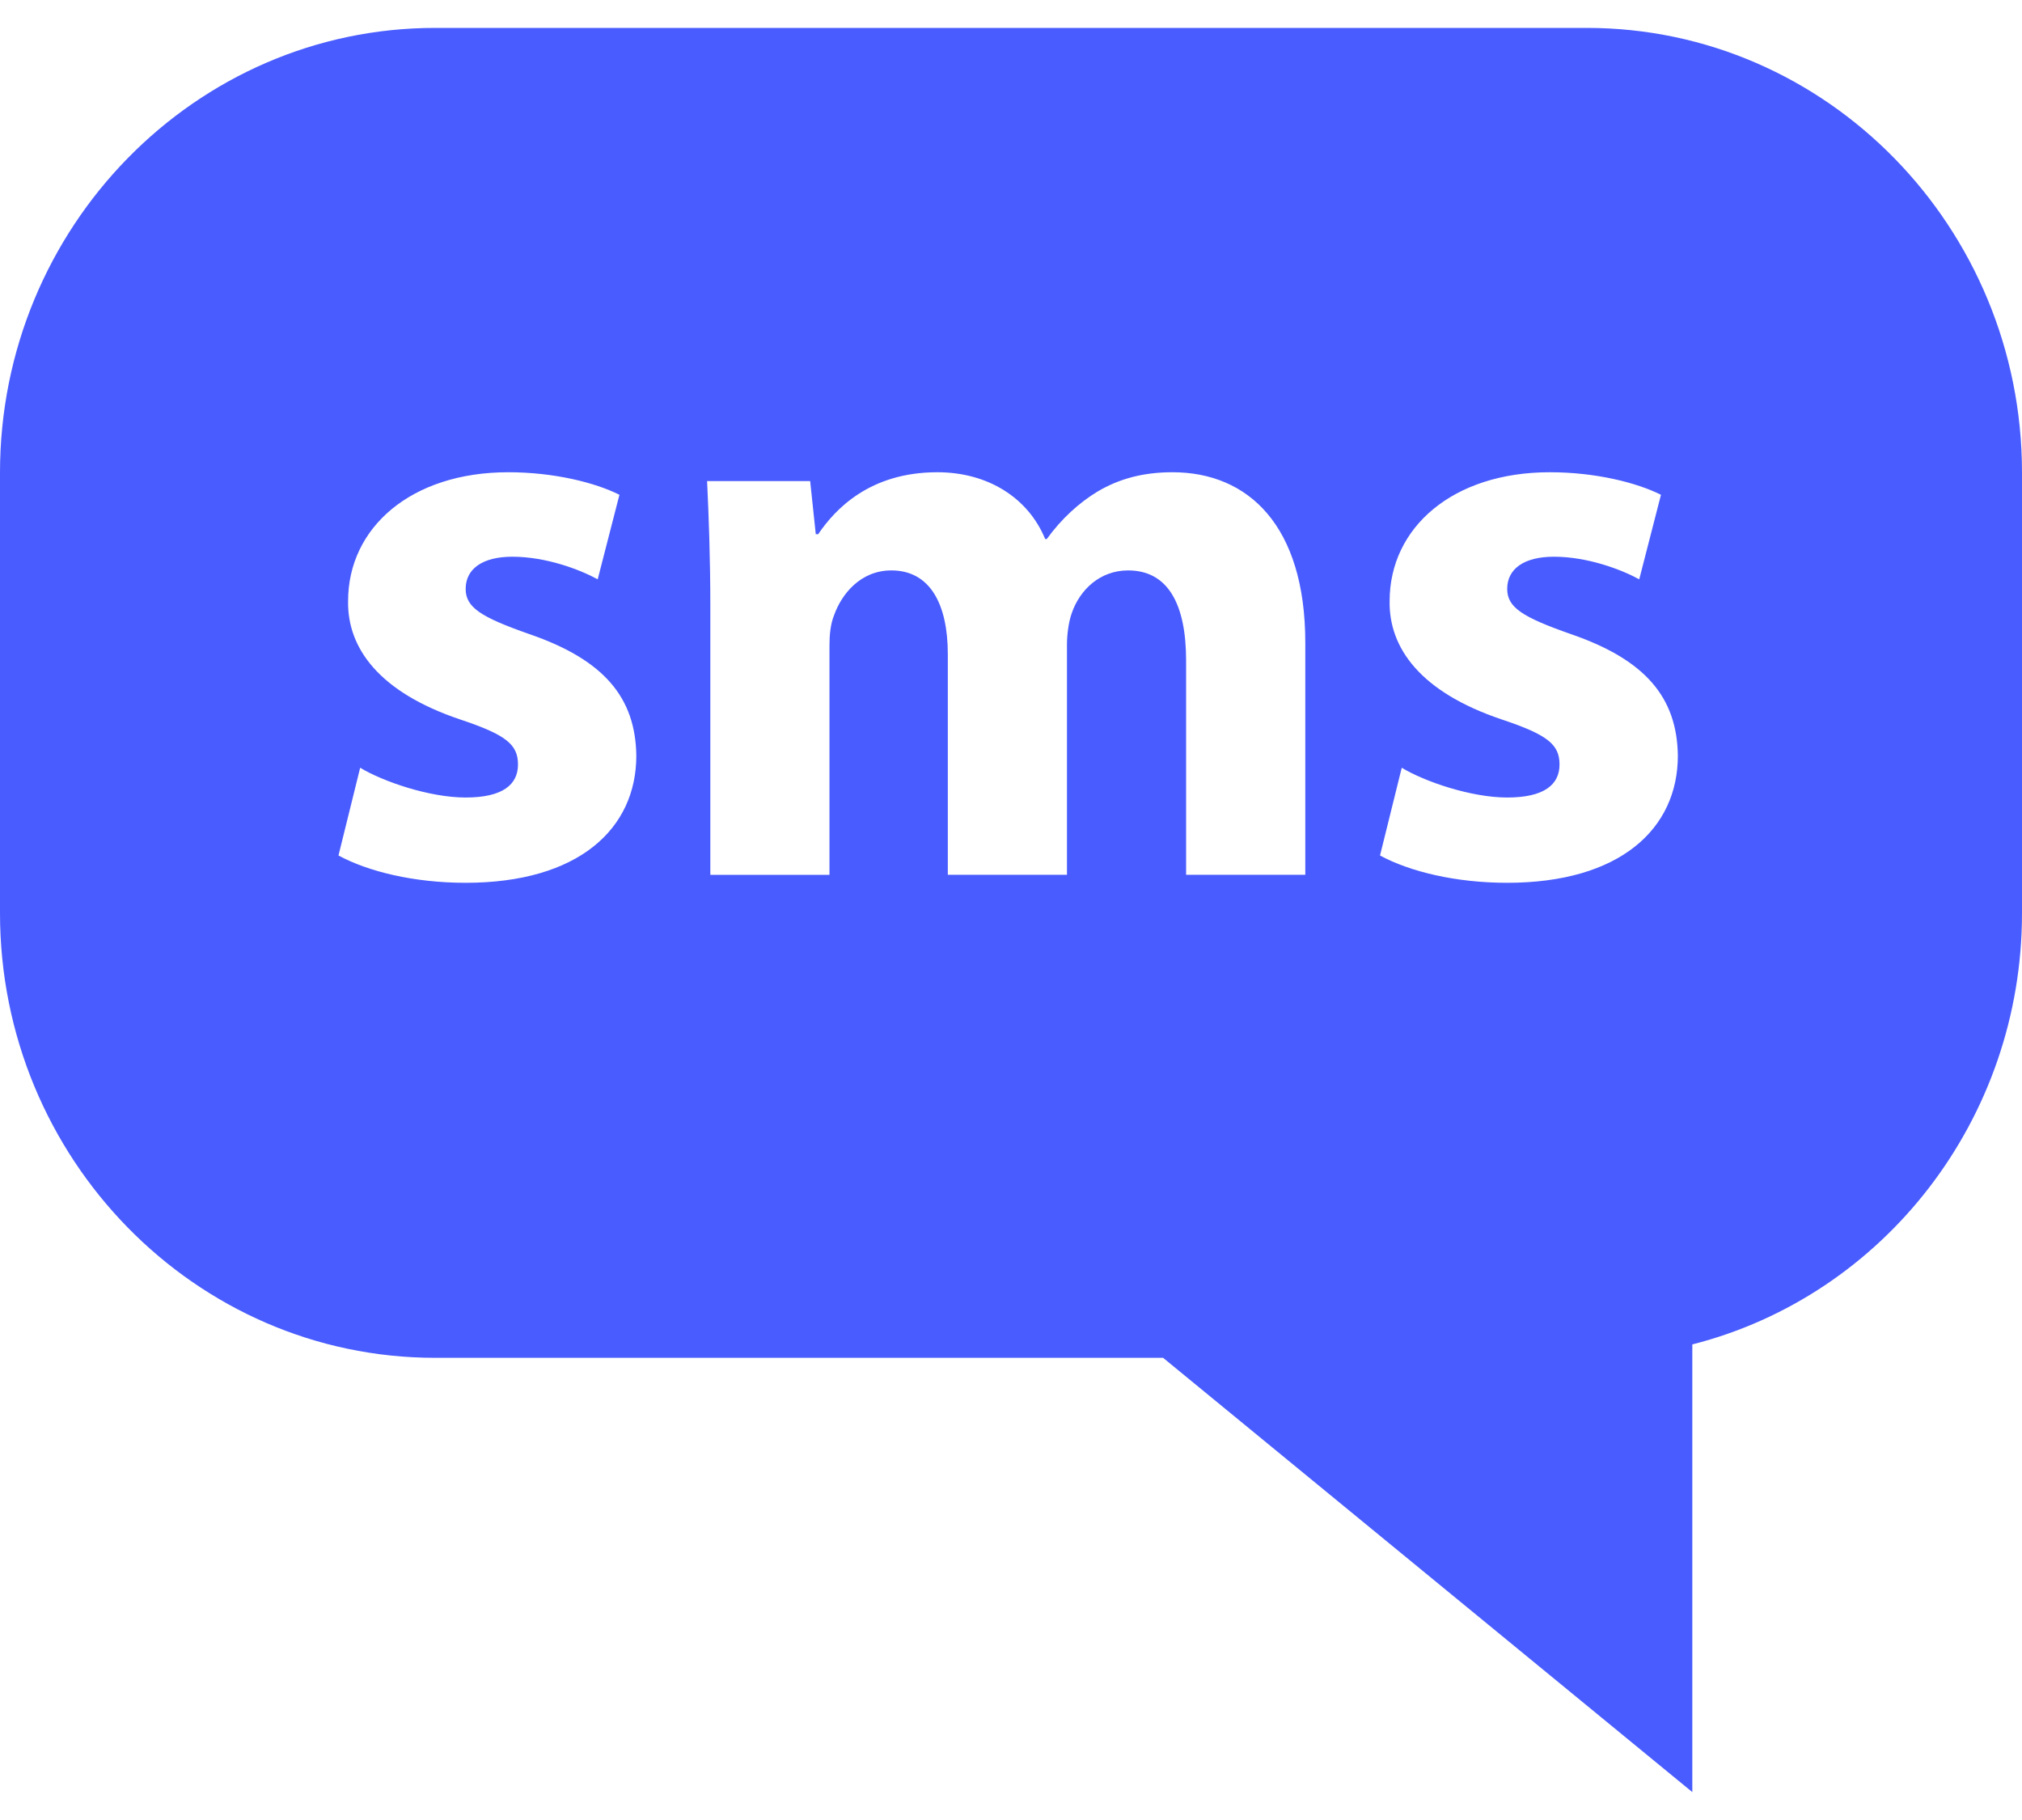 <svg width="40" height="36" viewBox="0 0 40 36" fill="none" xmlns="http://www.w3.org/2000/svg">
<path d="M31.392 0.552H8.608C3.862 0.552 0 4.498 0 9.348V18.062C0 22.911 3.862 26.858 8.608 26.858H23.009L33.478 35.448V26.593C37.264 25.629 40 22.142 40 18.062V9.348C40 4.498 36.138 0.552 31.392 0.552ZM9.211 17.462C8.192 17.462 7.284 17.24 6.696 16.922L7.125 15.186C7.571 15.457 8.495 15.775 9.212 15.775C9.944 15.775 10.247 15.52 10.247 15.122C10.247 14.723 10.007 14.533 9.1 14.23C7.492 13.688 6.87 12.813 6.886 11.889C6.886 10.44 8.129 9.341 10.055 9.341C10.963 9.341 11.776 9.547 12.254 9.787L11.824 11.459C11.473 11.267 10.805 11.012 10.136 11.012C9.546 11.012 9.212 11.251 9.212 11.649C9.212 12.015 9.514 12.207 10.47 12.542C11.951 13.051 12.572 13.8 12.588 14.947C12.588 16.395 11.442 17.462 9.211 17.462ZM25.822 17.303H23.464V13.068C23.464 11.936 23.097 11.283 22.317 11.283C21.76 11.283 21.361 11.665 21.202 12.128C21.139 12.302 21.107 12.557 21.107 12.749V17.303H18.75V12.94C18.75 11.952 18.4 11.283 17.634 11.283C17.014 11.283 16.647 11.762 16.504 12.159C16.425 12.35 16.409 12.573 16.409 12.765V17.304H14.052V12C14.052 11.029 14.02 10.2 13.988 9.516H16.027L16.138 10.566H16.186C16.52 10.073 17.205 9.341 18.543 9.341C19.546 9.341 20.342 9.85 20.676 10.662H20.708C20.995 10.264 21.345 9.945 21.712 9.723C22.142 9.468 22.62 9.341 23.194 9.341C24.69 9.341 25.822 10.392 25.822 12.716V17.303H25.822ZM29.816 17.462C28.796 17.462 27.888 17.24 27.3 16.922L27.73 15.186C28.175 15.457 29.099 15.775 29.816 15.775C30.548 15.775 30.851 15.52 30.851 15.122C30.851 14.723 30.612 14.533 29.705 14.23C28.096 13.688 27.474 12.813 27.49 11.889C27.49 10.44 28.733 9.341 30.659 9.341C31.567 9.341 32.379 9.547 32.858 9.787L32.428 11.459C32.078 11.267 31.409 11.012 30.74 11.012C30.15 11.012 29.816 11.251 29.816 11.649C29.816 12.015 30.118 12.207 31.074 12.542C32.555 13.051 33.176 13.8 33.192 14.947C33.192 16.395 32.046 17.462 29.816 17.462Z" fill="#495CFF"/>
</svg>
